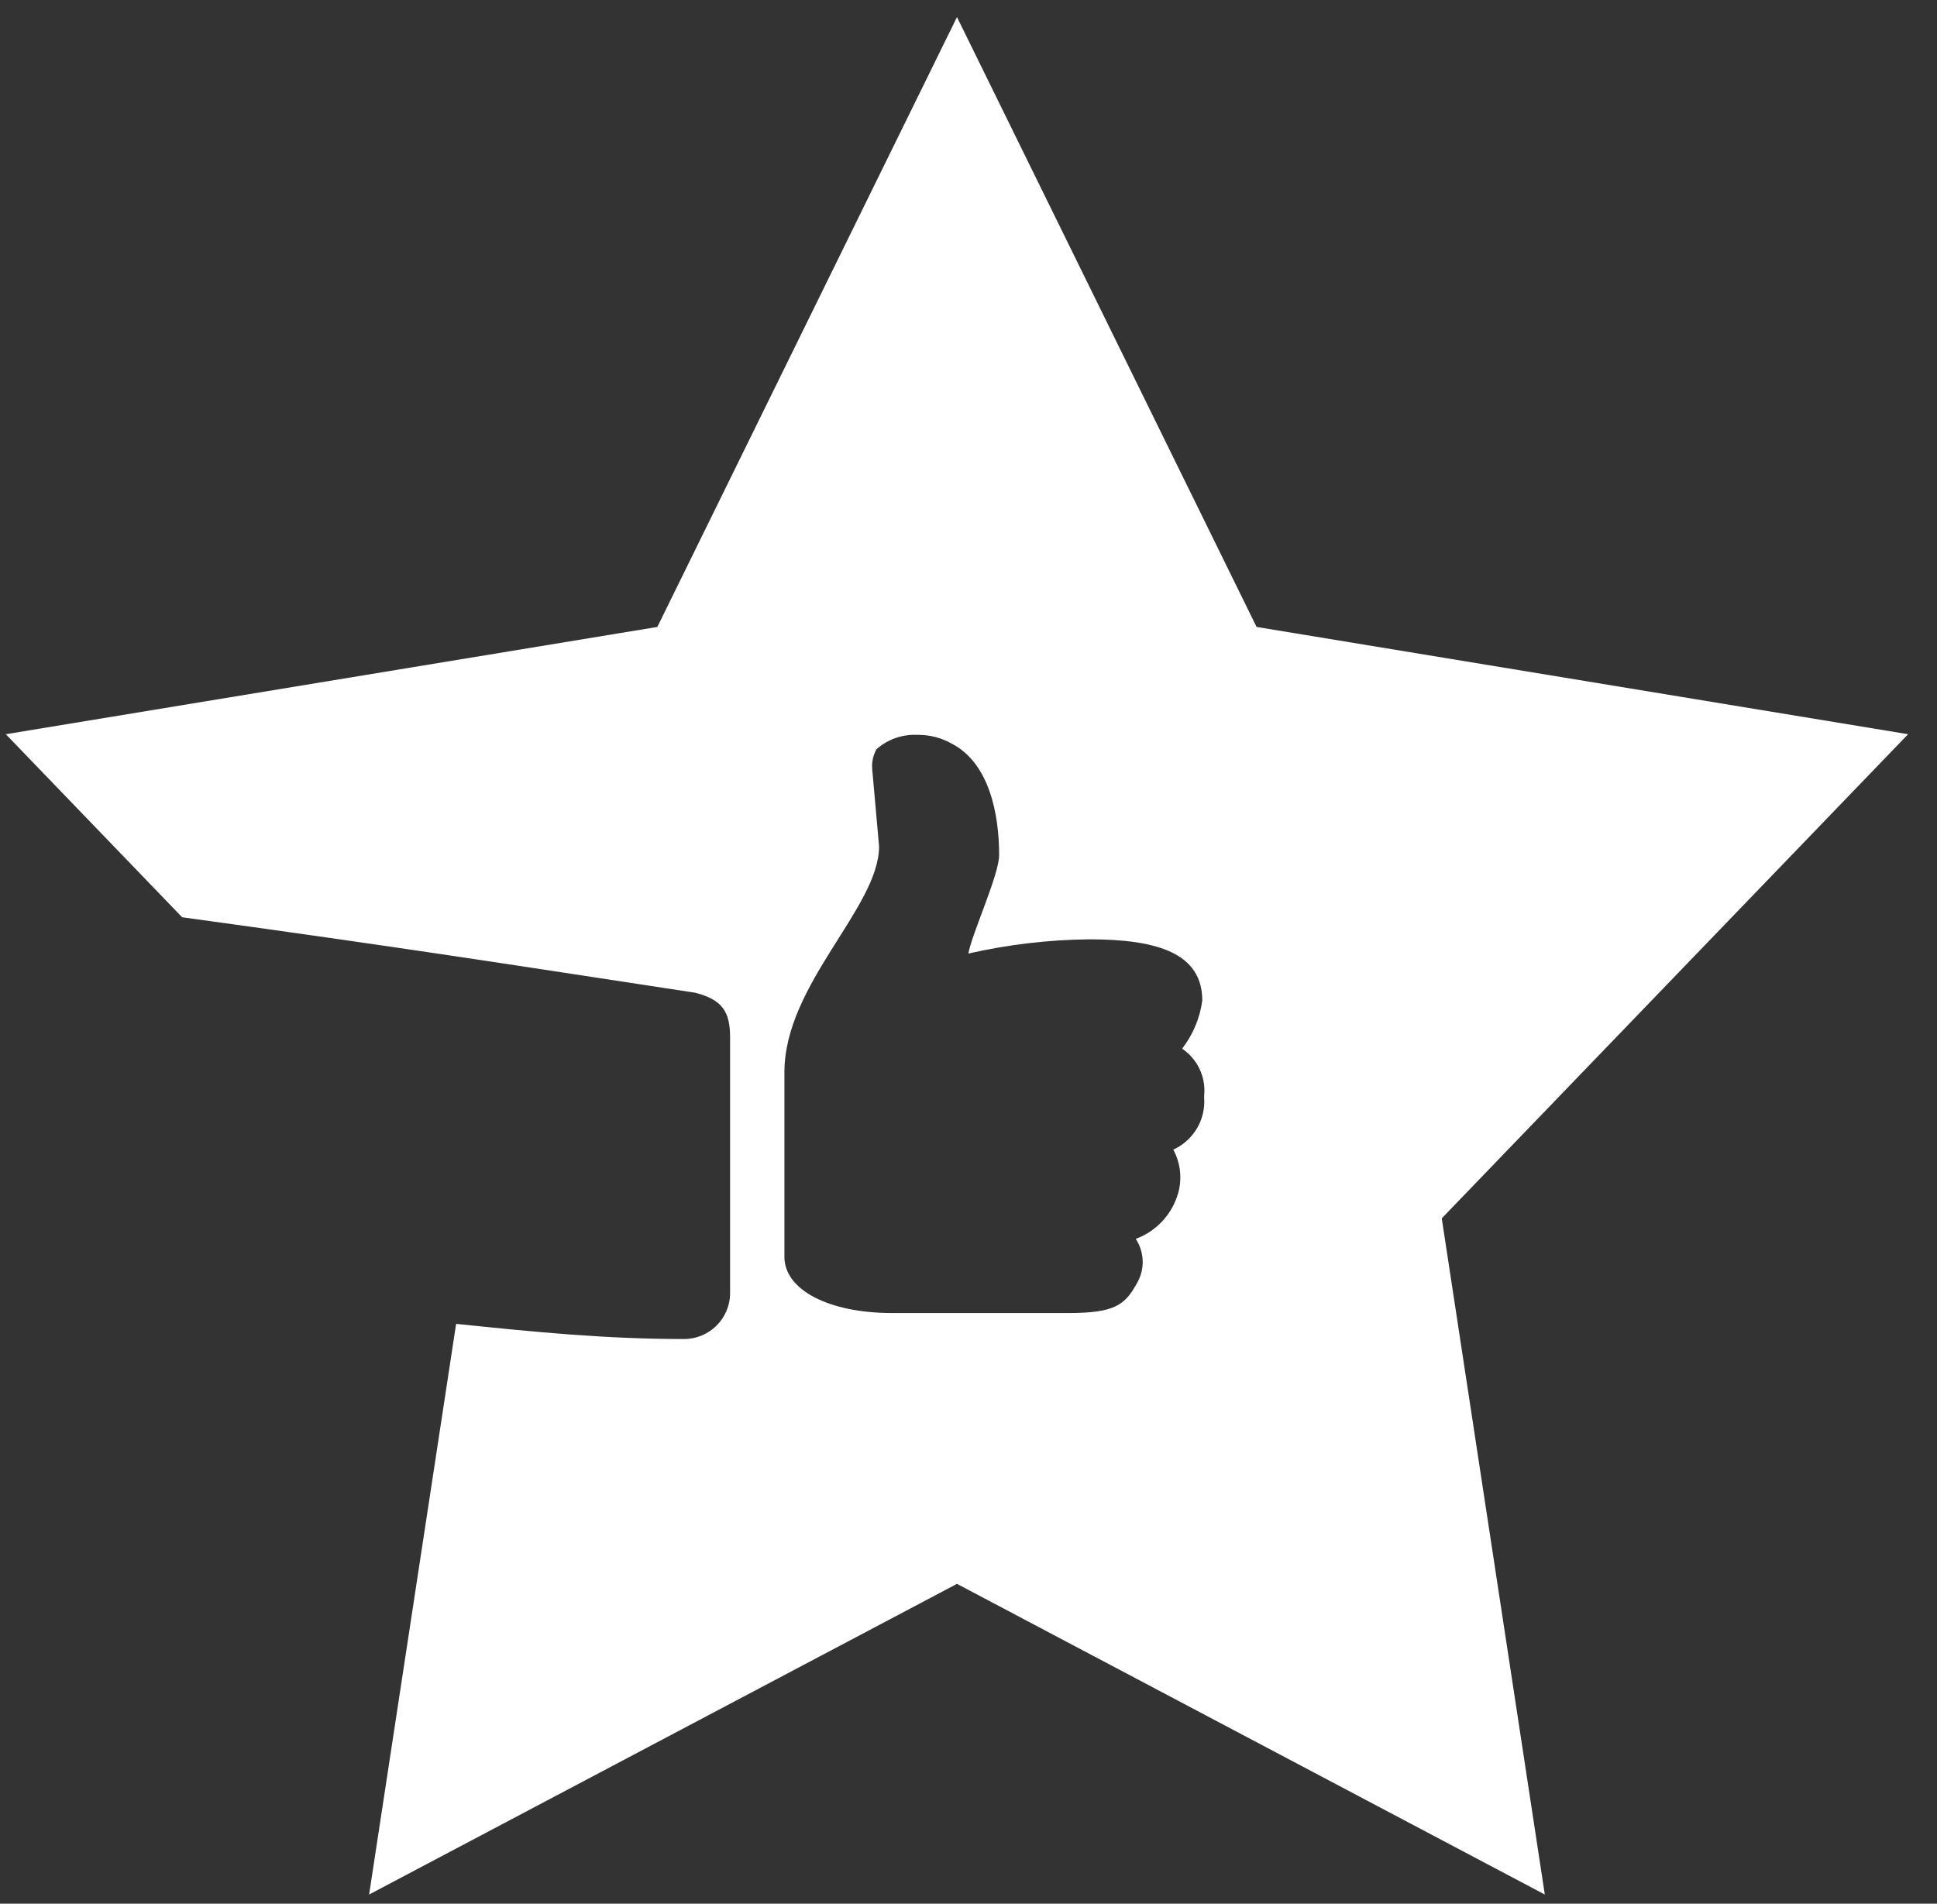 <svg width="59" height="58" viewBox="0 0 59 58" fill="none" xmlns="http://www.w3.org/2000/svg">
<rect x="0" y="0" width="59" height="58" fill="#333333" stroke="none"/>
<path fill-rule="evenodd" clip-rule="evenodd" d="M29.149 0.52L38.275 19.101L58.12 22.369L43.915 37.119L47.054 57.72L29.149 48.255L11.243 57.72L13.893 40.334C16.278 40.581 18.446 40.796 20.831 40.796C21.608 40.796 22.238 40.17 22.238 39.397V31.6C22.238 30.827 22.002 30.456 21.174 30.245C15.338 29.355 12.27 28.869 5.548 27.946L0.177 22.369L20.022 19.101L29.149 0.52ZM36.686 33.227C36.686 32.716 36.431 32.237 36.007 31.95C36.336 31.523 36.549 31.018 36.621 30.485C36.621 29.047 35.266 28.618 33.179 28.618C31.94 28.631 30.704 28.777 29.495 29.052C29.608 28.436 30.433 26.649 30.433 26.051C30.433 24.81 30.137 23.252 28.994 22.659C28.684 22.482 28.334 22.389 27.976 22.389C27.966 22.389 27.954 22.389 27.943 22.389C27.486 22.367 27.038 22.524 26.696 22.827C26.61 22.985 26.563 23.162 26.563 23.343C26.563 23.379 26.566 23.416 26.569 23.453L26.776 25.786C26.776 27.651 23.893 29.985 23.893 32.668V38.295C23.893 39.294 25.238 40.004 27.174 40.004H32.542C33.949 40.004 34.262 39.761 34.624 39.108C34.743 38.908 34.806 38.681 34.806 38.45C34.806 38.199 34.732 37.954 34.595 37.745C35.266 37.496 35.764 36.925 35.917 36.228C36.001 35.819 35.937 35.394 35.739 35.025C36.313 34.762 36.682 34.191 36.682 33.561C36.682 33.519 36.68 33.476 36.677 33.433L36.686 33.227Z" fill="white"/>
</svg>
